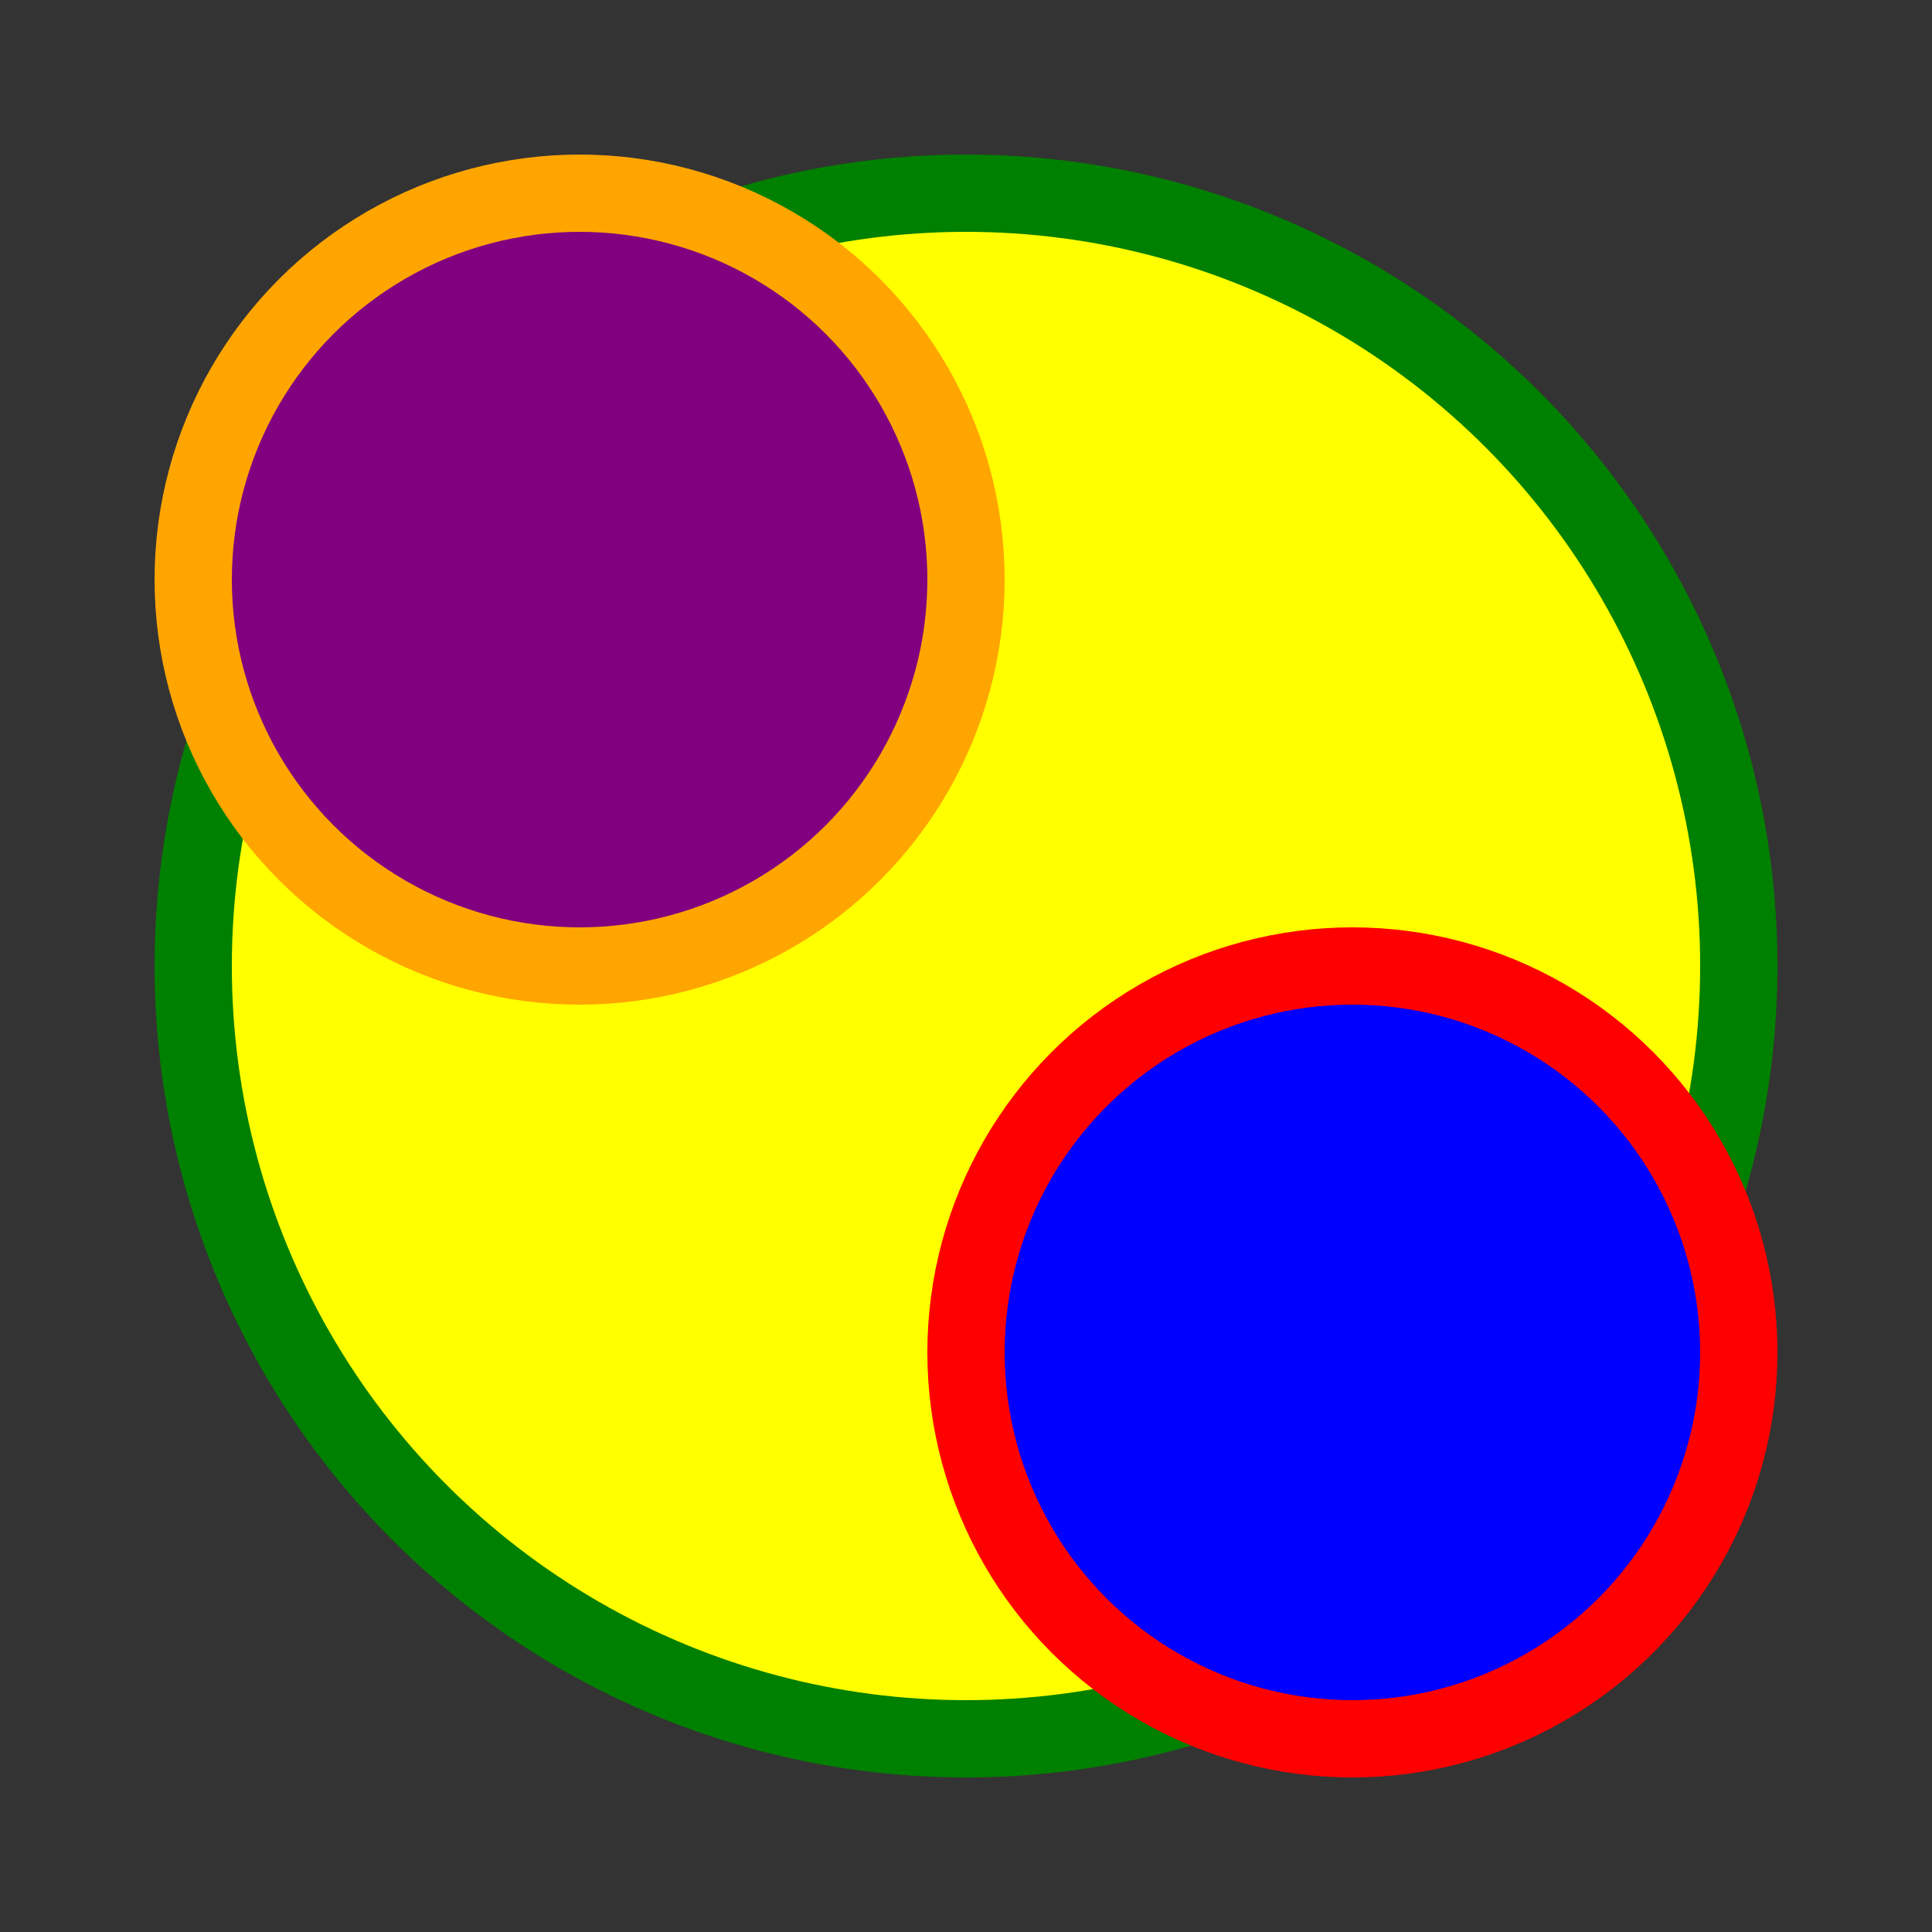  <svg xmlns="http://www.w3.org/2000/svg" width="100" height="100">
  <rect width="100%" height="100%" fill="#333333" stroke="none"/>
  <circle cx="50" cy="50" r="40" stroke="green" stroke-width="4" fill="yellow" />
  <circle cx="70" cy="70" r="20" stroke="red" stroke-width="4" fill="blue" />
  <circle cx="30" cy="30" r="20" stroke="orange" stroke-width="4" fill="purple" />
</svg>